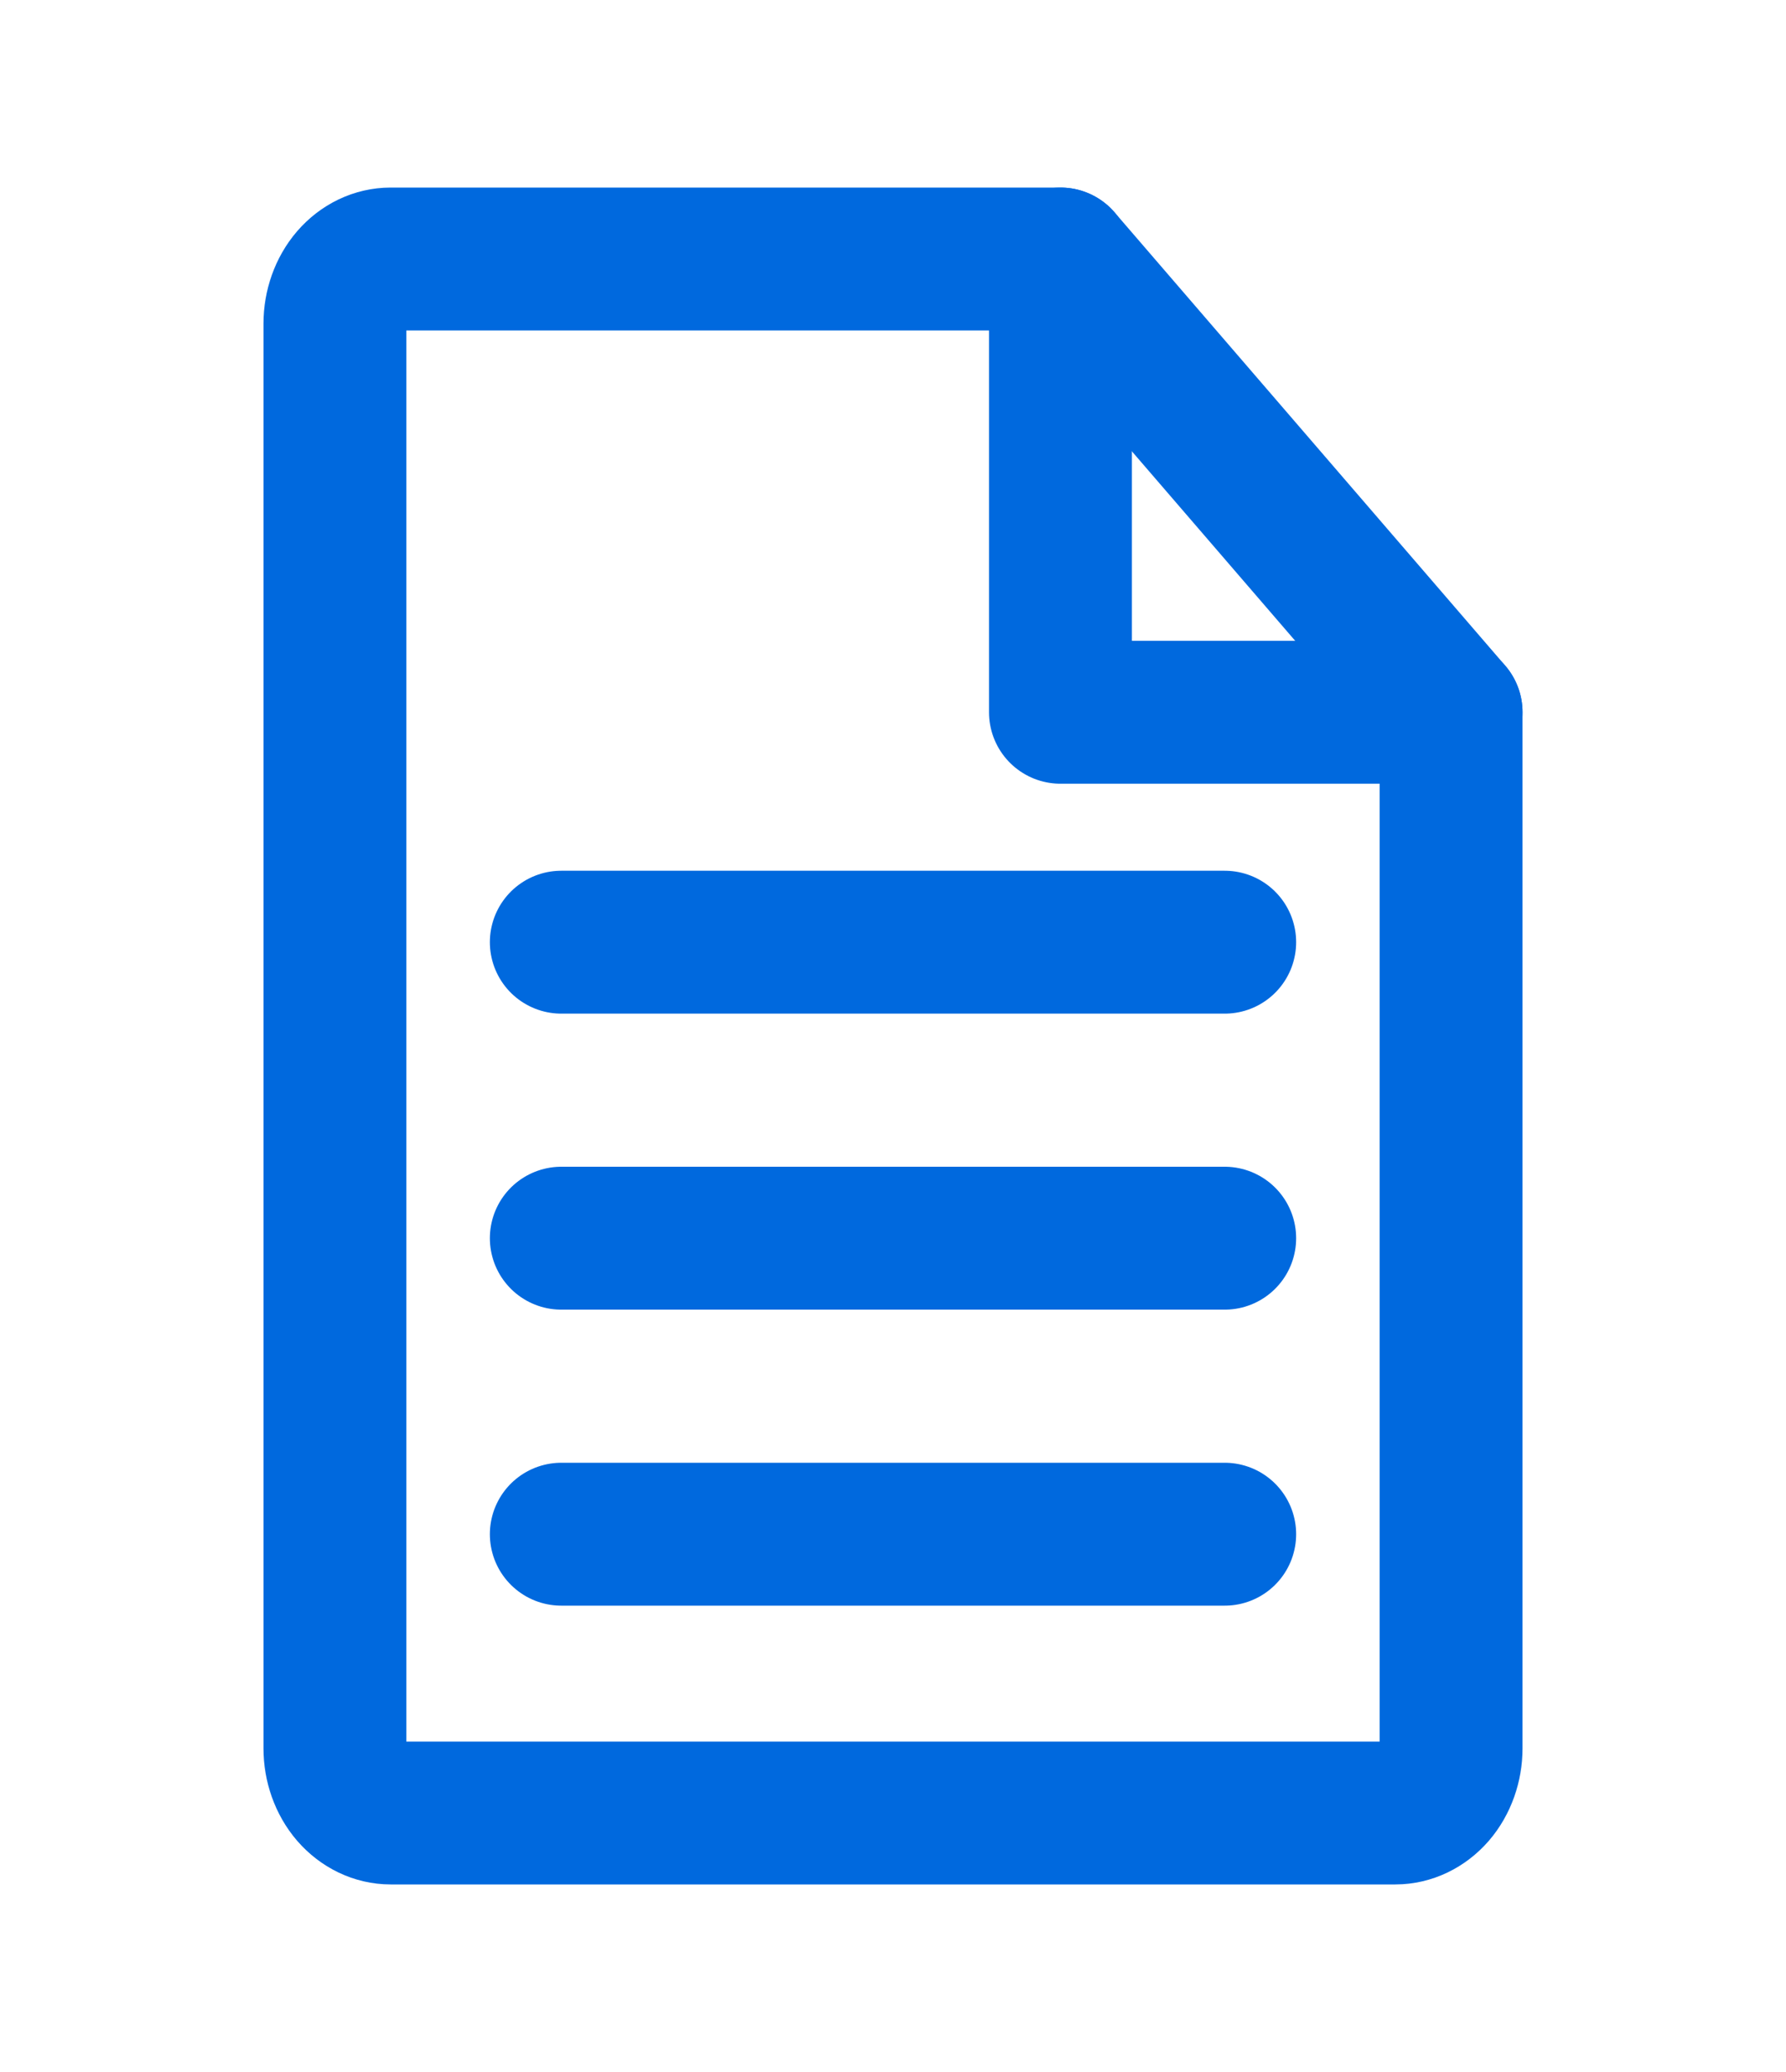 <svg width="25" height="29" viewBox="0 0 25 29" fill="none" xmlns="http://www.w3.org/2000/svg">
<path d="M19.531 25.375H5.469C5.262 25.375 5.063 25.279 4.916 25.11C4.77 24.94 4.688 24.709 4.688 24.469V4.531C4.688 4.291 4.77 4.06 4.916 3.89C5.063 3.72 5.262 3.625 5.469 3.625H14.844L20.312 9.969V24.469C20.312 24.709 20.23 24.94 20.084 25.11C19.937 25.279 19.738 25.375 19.531 25.375Z" stroke="#0069DE" stroke-width="2" stroke-linecap="round" stroke-linejoin="round"/>
<path d="M14.844 3.625V9.969H20.312" stroke="#0069DE" stroke-width="2" stroke-linecap="round" stroke-linejoin="round"/>
<path d="M7.857 13.187H17.143M7.857 17.33H17.143M7.857 21.473H17.143" stroke="#0069DE" stroke-width="2" stroke-linecap="round"/>
</svg>
